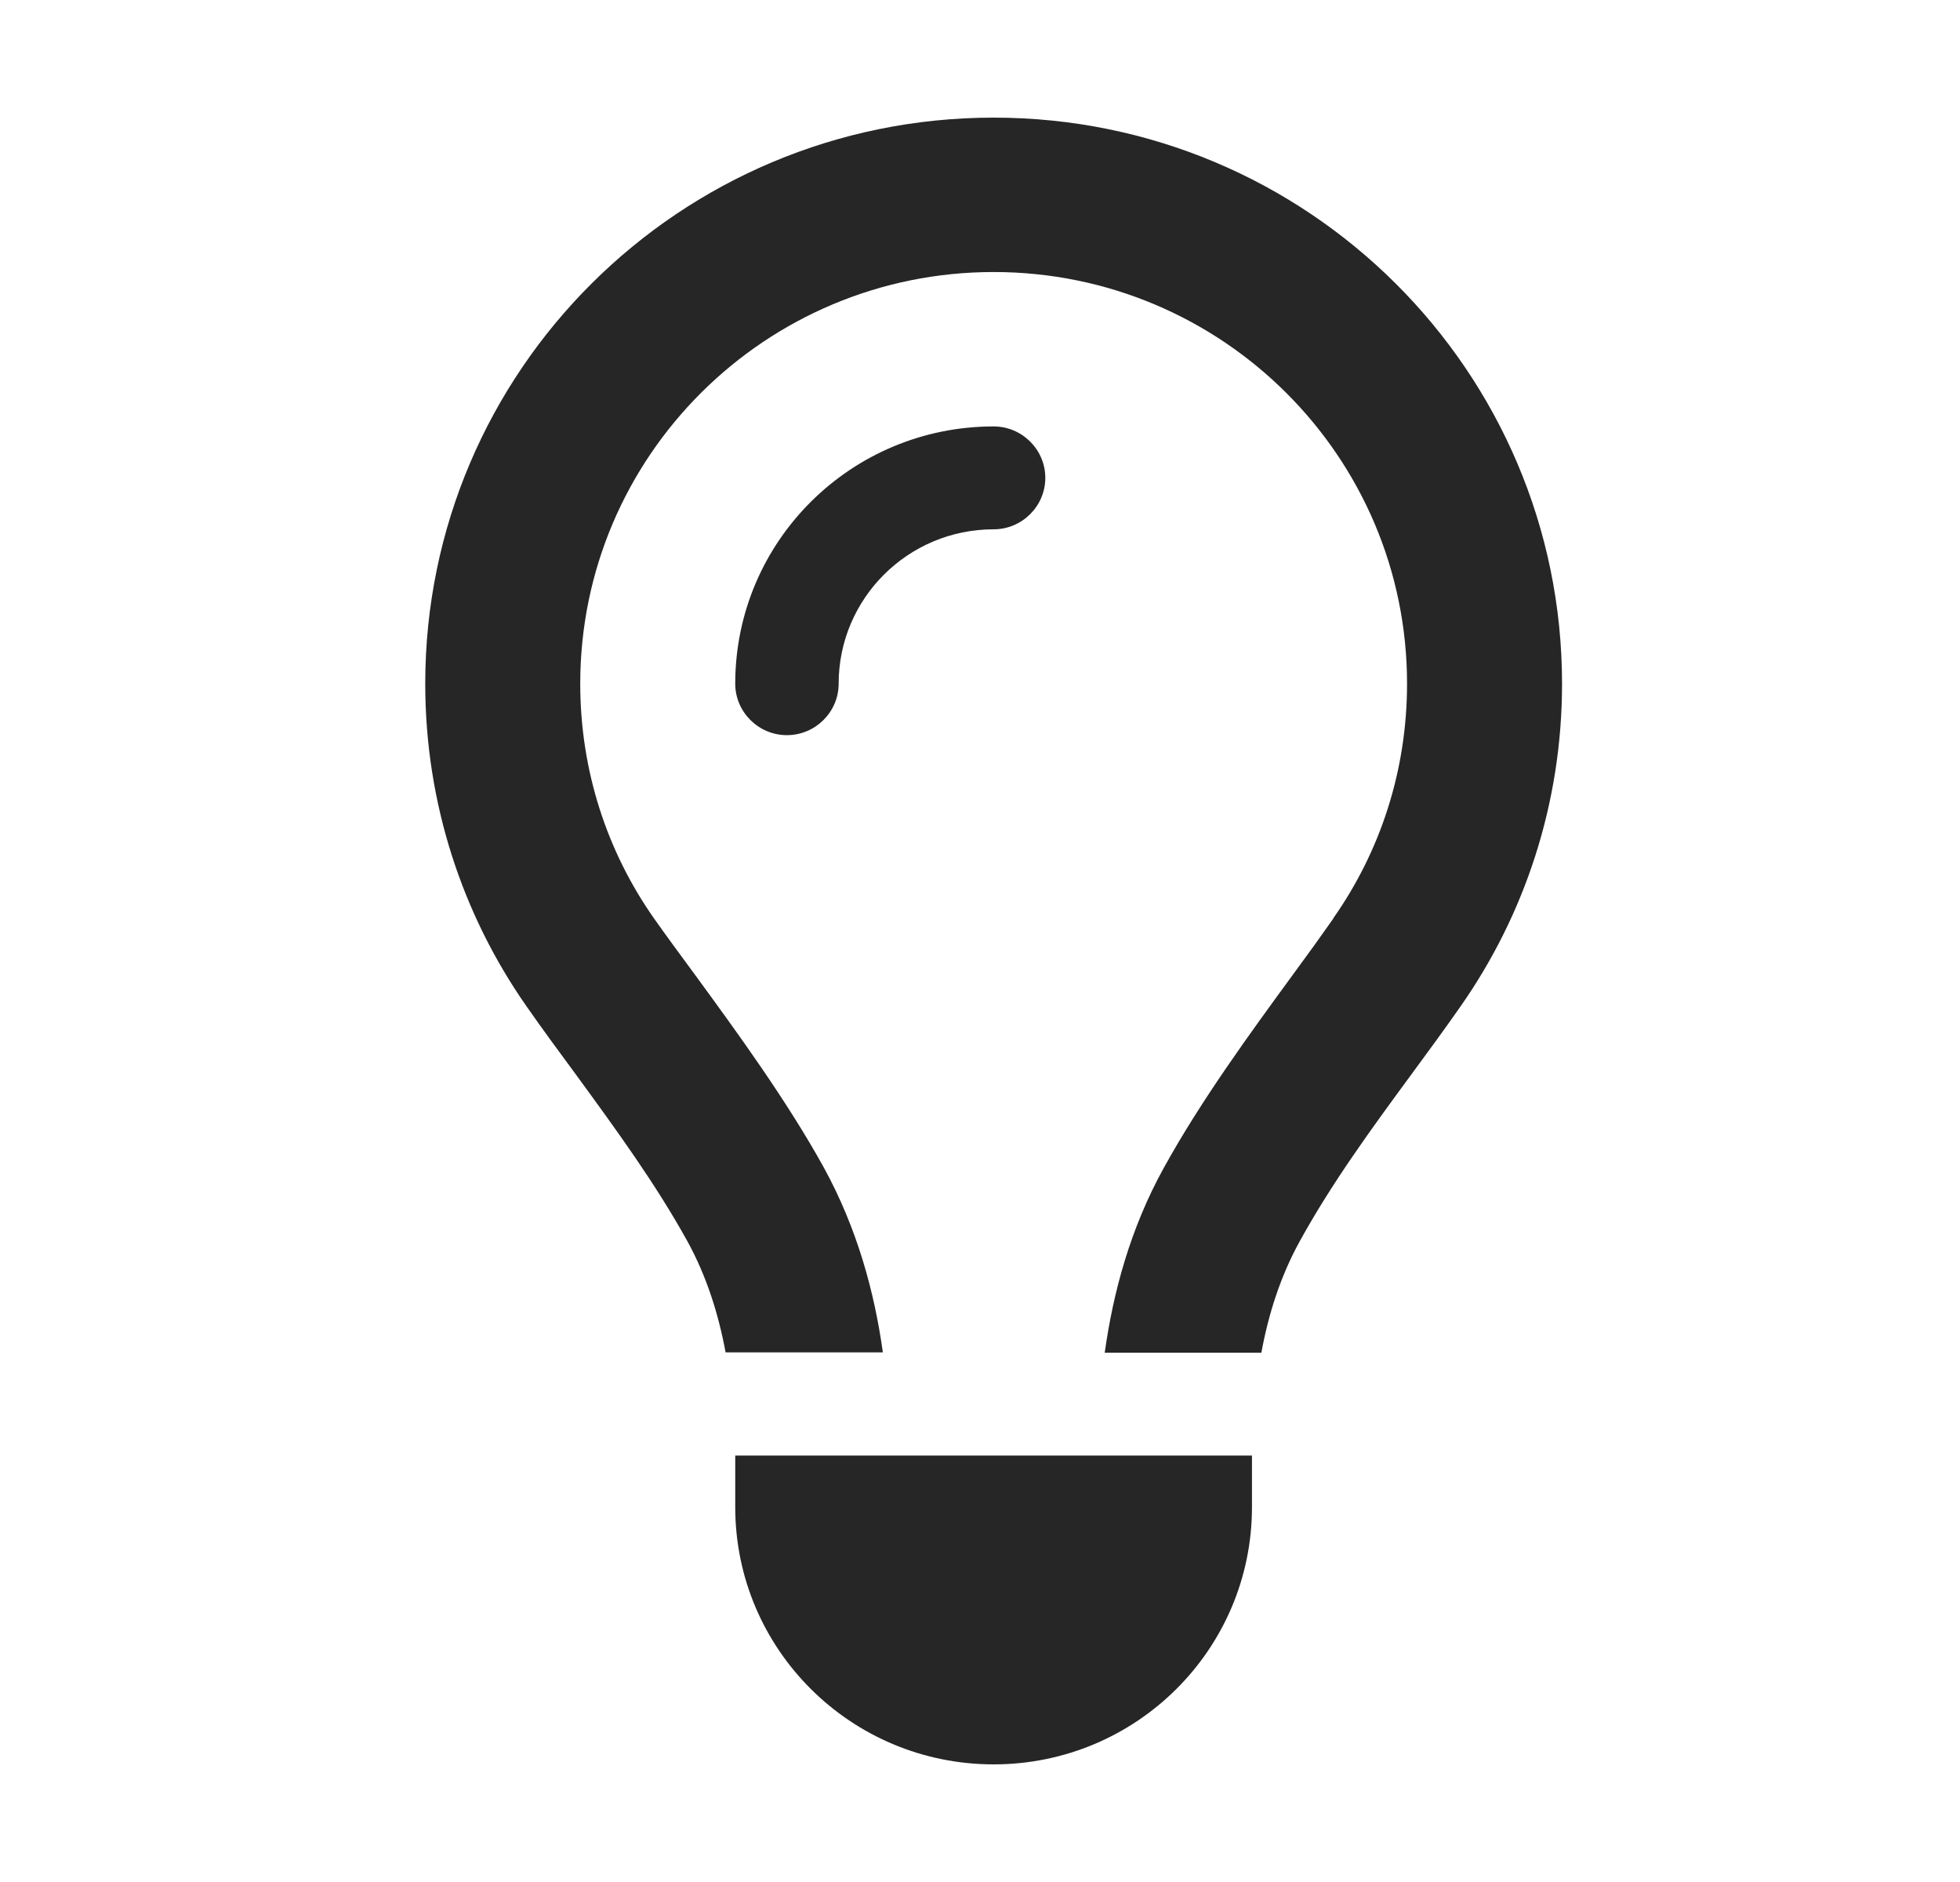 <svg width="25" height="24" viewBox="0 0 25 24" fill="none" xmlns="http://www.w3.org/2000/svg">
<path d="M17.007 11.709C17.601 10.864 17.947 9.834 17.947 8.719C17.947 5.819 15.586 3.469 12.674 3.469C9.761 3.469 7.401 5.819 7.401 8.719C7.401 9.834 7.747 10.864 8.34 11.709C8.493 11.926 8.674 12.172 8.868 12.435C9.399 13.161 10.033 14.03 10.507 14.887C10.935 15.667 11.154 16.479 11.261 17.246H9.255C9.164 16.754 9.012 16.274 8.769 15.831C8.361 15.093 7.854 14.399 7.348 13.706C7.133 13.415 6.919 13.124 6.713 12.829C5.902 11.668 5.424 10.249 5.424 8.719C5.424 4.732 8.67 1.5 12.674 1.5C16.678 1.5 19.924 4.732 19.924 8.719C19.924 10.249 19.446 11.668 18.63 12.833C18.424 13.128 18.21 13.419 17.996 13.71C17.489 14.399 16.983 15.093 16.575 15.835C16.332 16.278 16.179 16.758 16.089 17.25H14.091C14.198 16.483 14.416 15.667 14.845 14.892C15.318 14.034 15.953 13.165 16.484 12.439C16.678 12.176 16.855 11.93 17.007 11.713V11.709ZM12.674 6.75C11.582 6.75 10.697 7.632 10.697 8.719C10.697 9.08 10.4 9.375 10.037 9.375C9.675 9.375 9.378 9.08 9.378 8.719C9.378 6.906 10.853 5.438 12.674 5.438C13.036 5.438 13.333 5.733 13.333 6.094C13.333 6.455 13.036 6.75 12.674 6.75ZM12.674 22.5C10.853 22.5 9.378 21.032 9.378 19.219V18.562H15.969V19.219C15.969 21.032 14.495 22.5 12.674 22.5Z" fill="#262626"/>
</svg>
